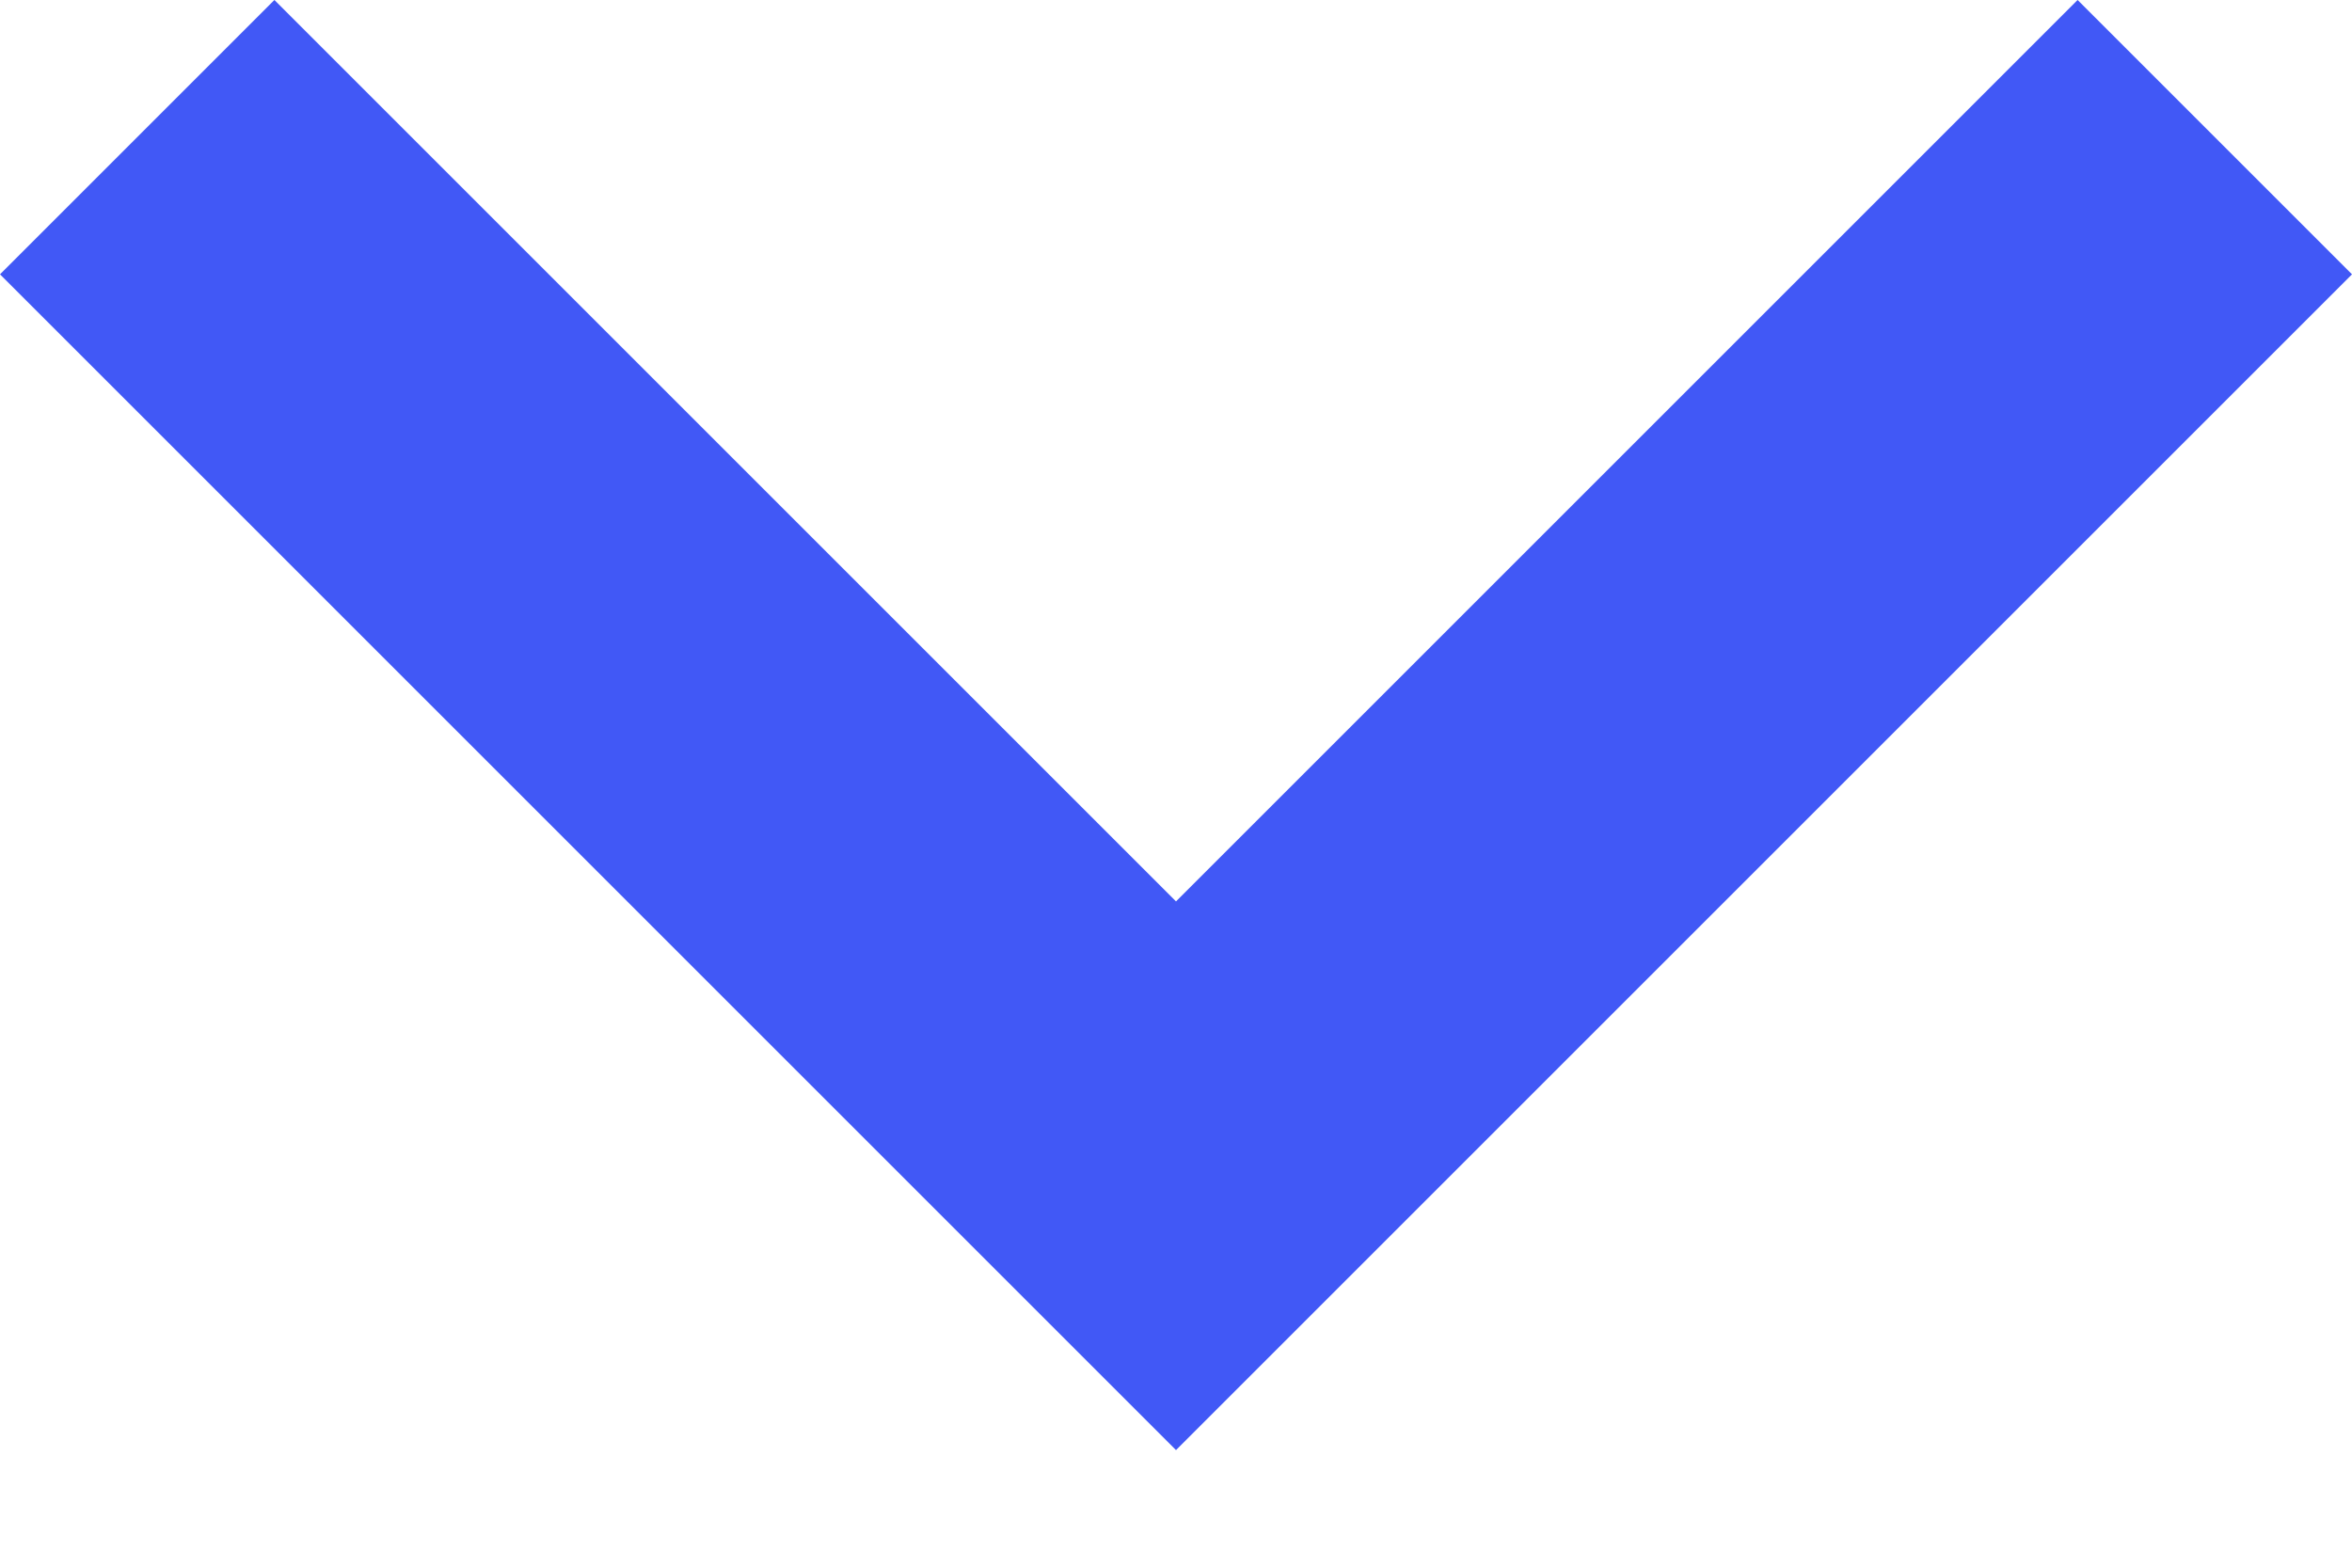 <?xml version="1.0" encoding="UTF-8" standalone="no"?>
<svg
   width="12"
   height="8"
   viewBox="0 0 12 8"
   fill="none"
   version="1.1"
   id="svg12"
   sodipodi:docname="arrow-up-icon.svg"
   inkscape:version="1.2 (dc2aedaf03, 2022-05-15)"
   xmlns:inkscape="http://www.inkscape.org/namespaces/inkscape"
   xmlns:sodipodi="http://sodipodi.sourceforge.net/DTD/sodipodi-0.dtd"
   xmlns="http://www.w3.org/2000/svg"
   xmlns:svg="http://www.w3.org/2000/svg">
  <defs
     id="defs16" />
  <sodipodi:namedview
     id="namedview14"
     pagecolor="#ffffff"
     bordercolor="#000000"
     borderopacity="0.25"
     inkscape:showpageshadow="2"
     inkscape:pageopacity="0.0"
     inkscape:pagecheckerboard="0"
     inkscape:deskcolor="#d1d1d1"
     showgrid="false"
     inkscape:zoom="101.75"
     inkscape:cx="5.995086"
     inkscape:cy="4.7911548"
     inkscape:window-width="1920"
     inkscape:window-height="1001"
     inkscape:window-x="-9"
     inkscape:window-y="-9"
     inkscape:window-maximized="1"
     inkscape:current-layer="svg12" />
  <path
     fill-rule="evenodd"
     clip-rule="evenodd"
     d="M 10.6,-9.77516e-5 6,4.6 1.4,-9.77516e-5 0,1.4 6,7.4 12,1.4 Z"
     fill="#4158f6"
     id="path10" />
</svg>
